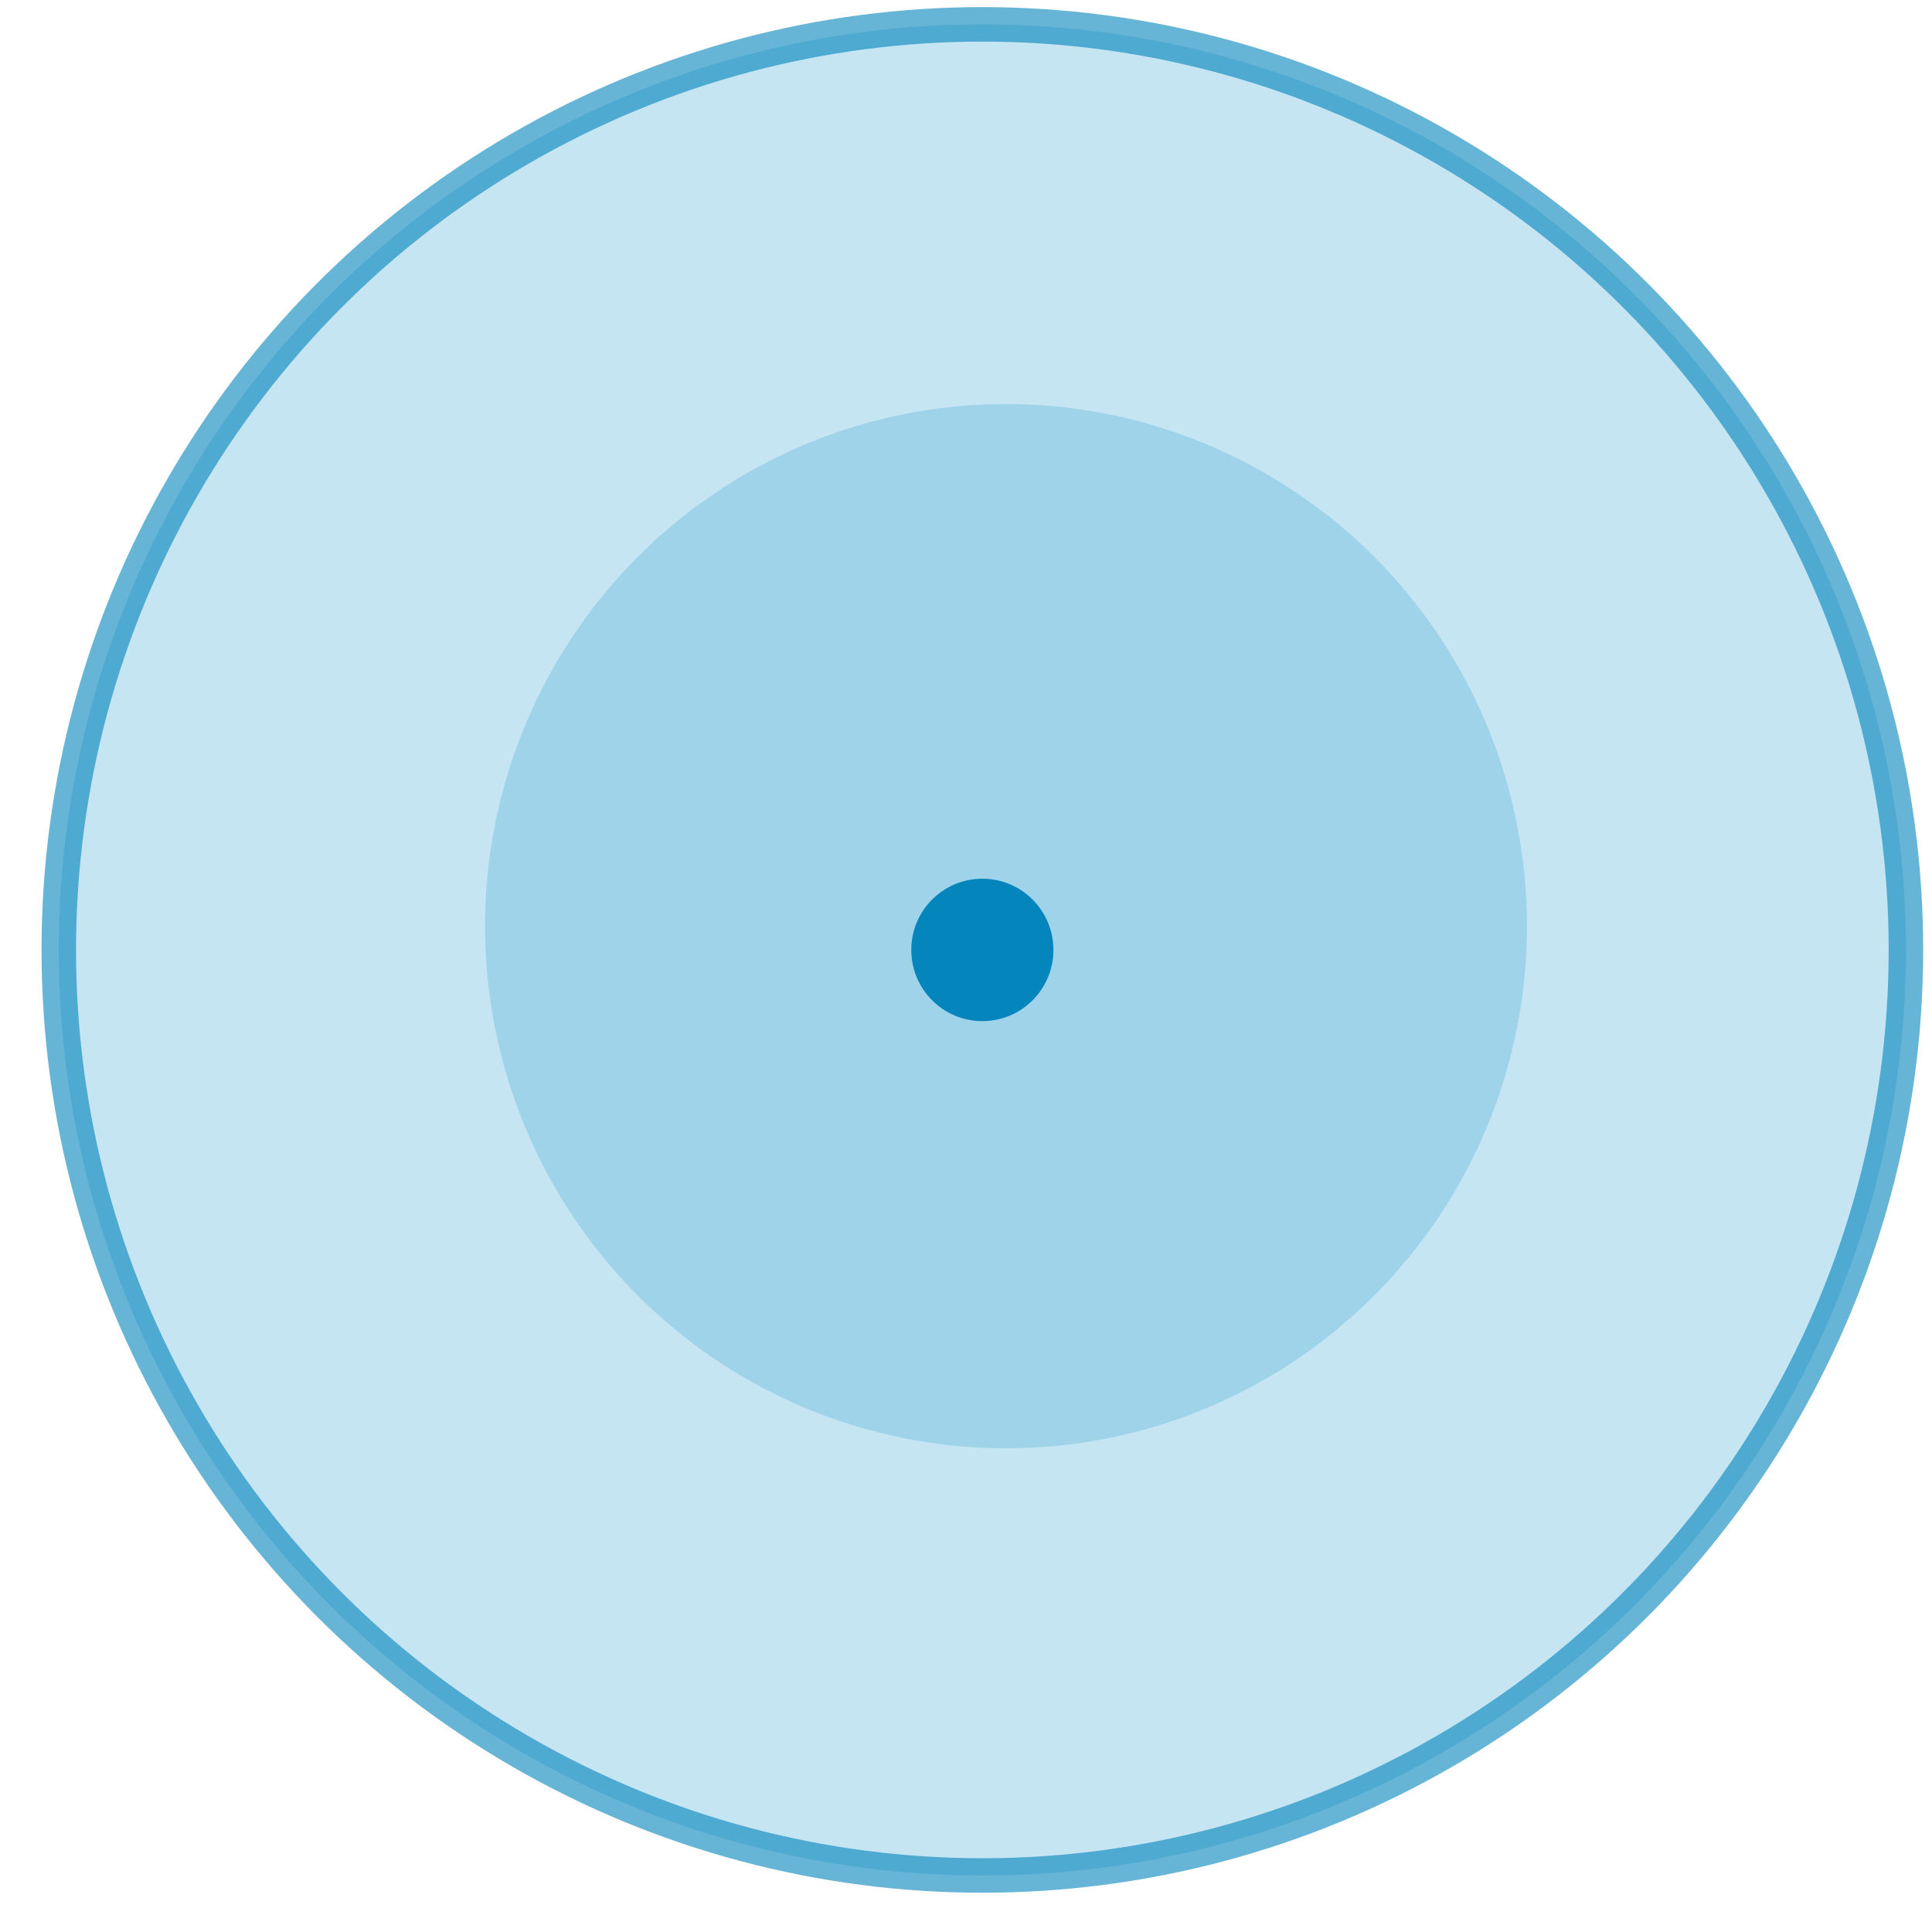 <svg width="28" height="28" viewBox="0 0 28 28" fill="none" xmlns="http://www.w3.org/2000/svg">
<ellipse opacity="0.6" cx="14.58" cy="13.423" rx="7.55" ry="7.567" fill="#60B4D8"/>
<ellipse opacity="0.6" cx="14.237" cy="13.767" rx="13.385" ry="13.414" fill="#9FD4EB" stroke="#0183BB" stroke-width="0.5"/>
<ellipse opacity="0.97" cx="14.237" cy="13.767" rx="1.03" ry="1.032" fill="#0183BB"/>
</svg>
